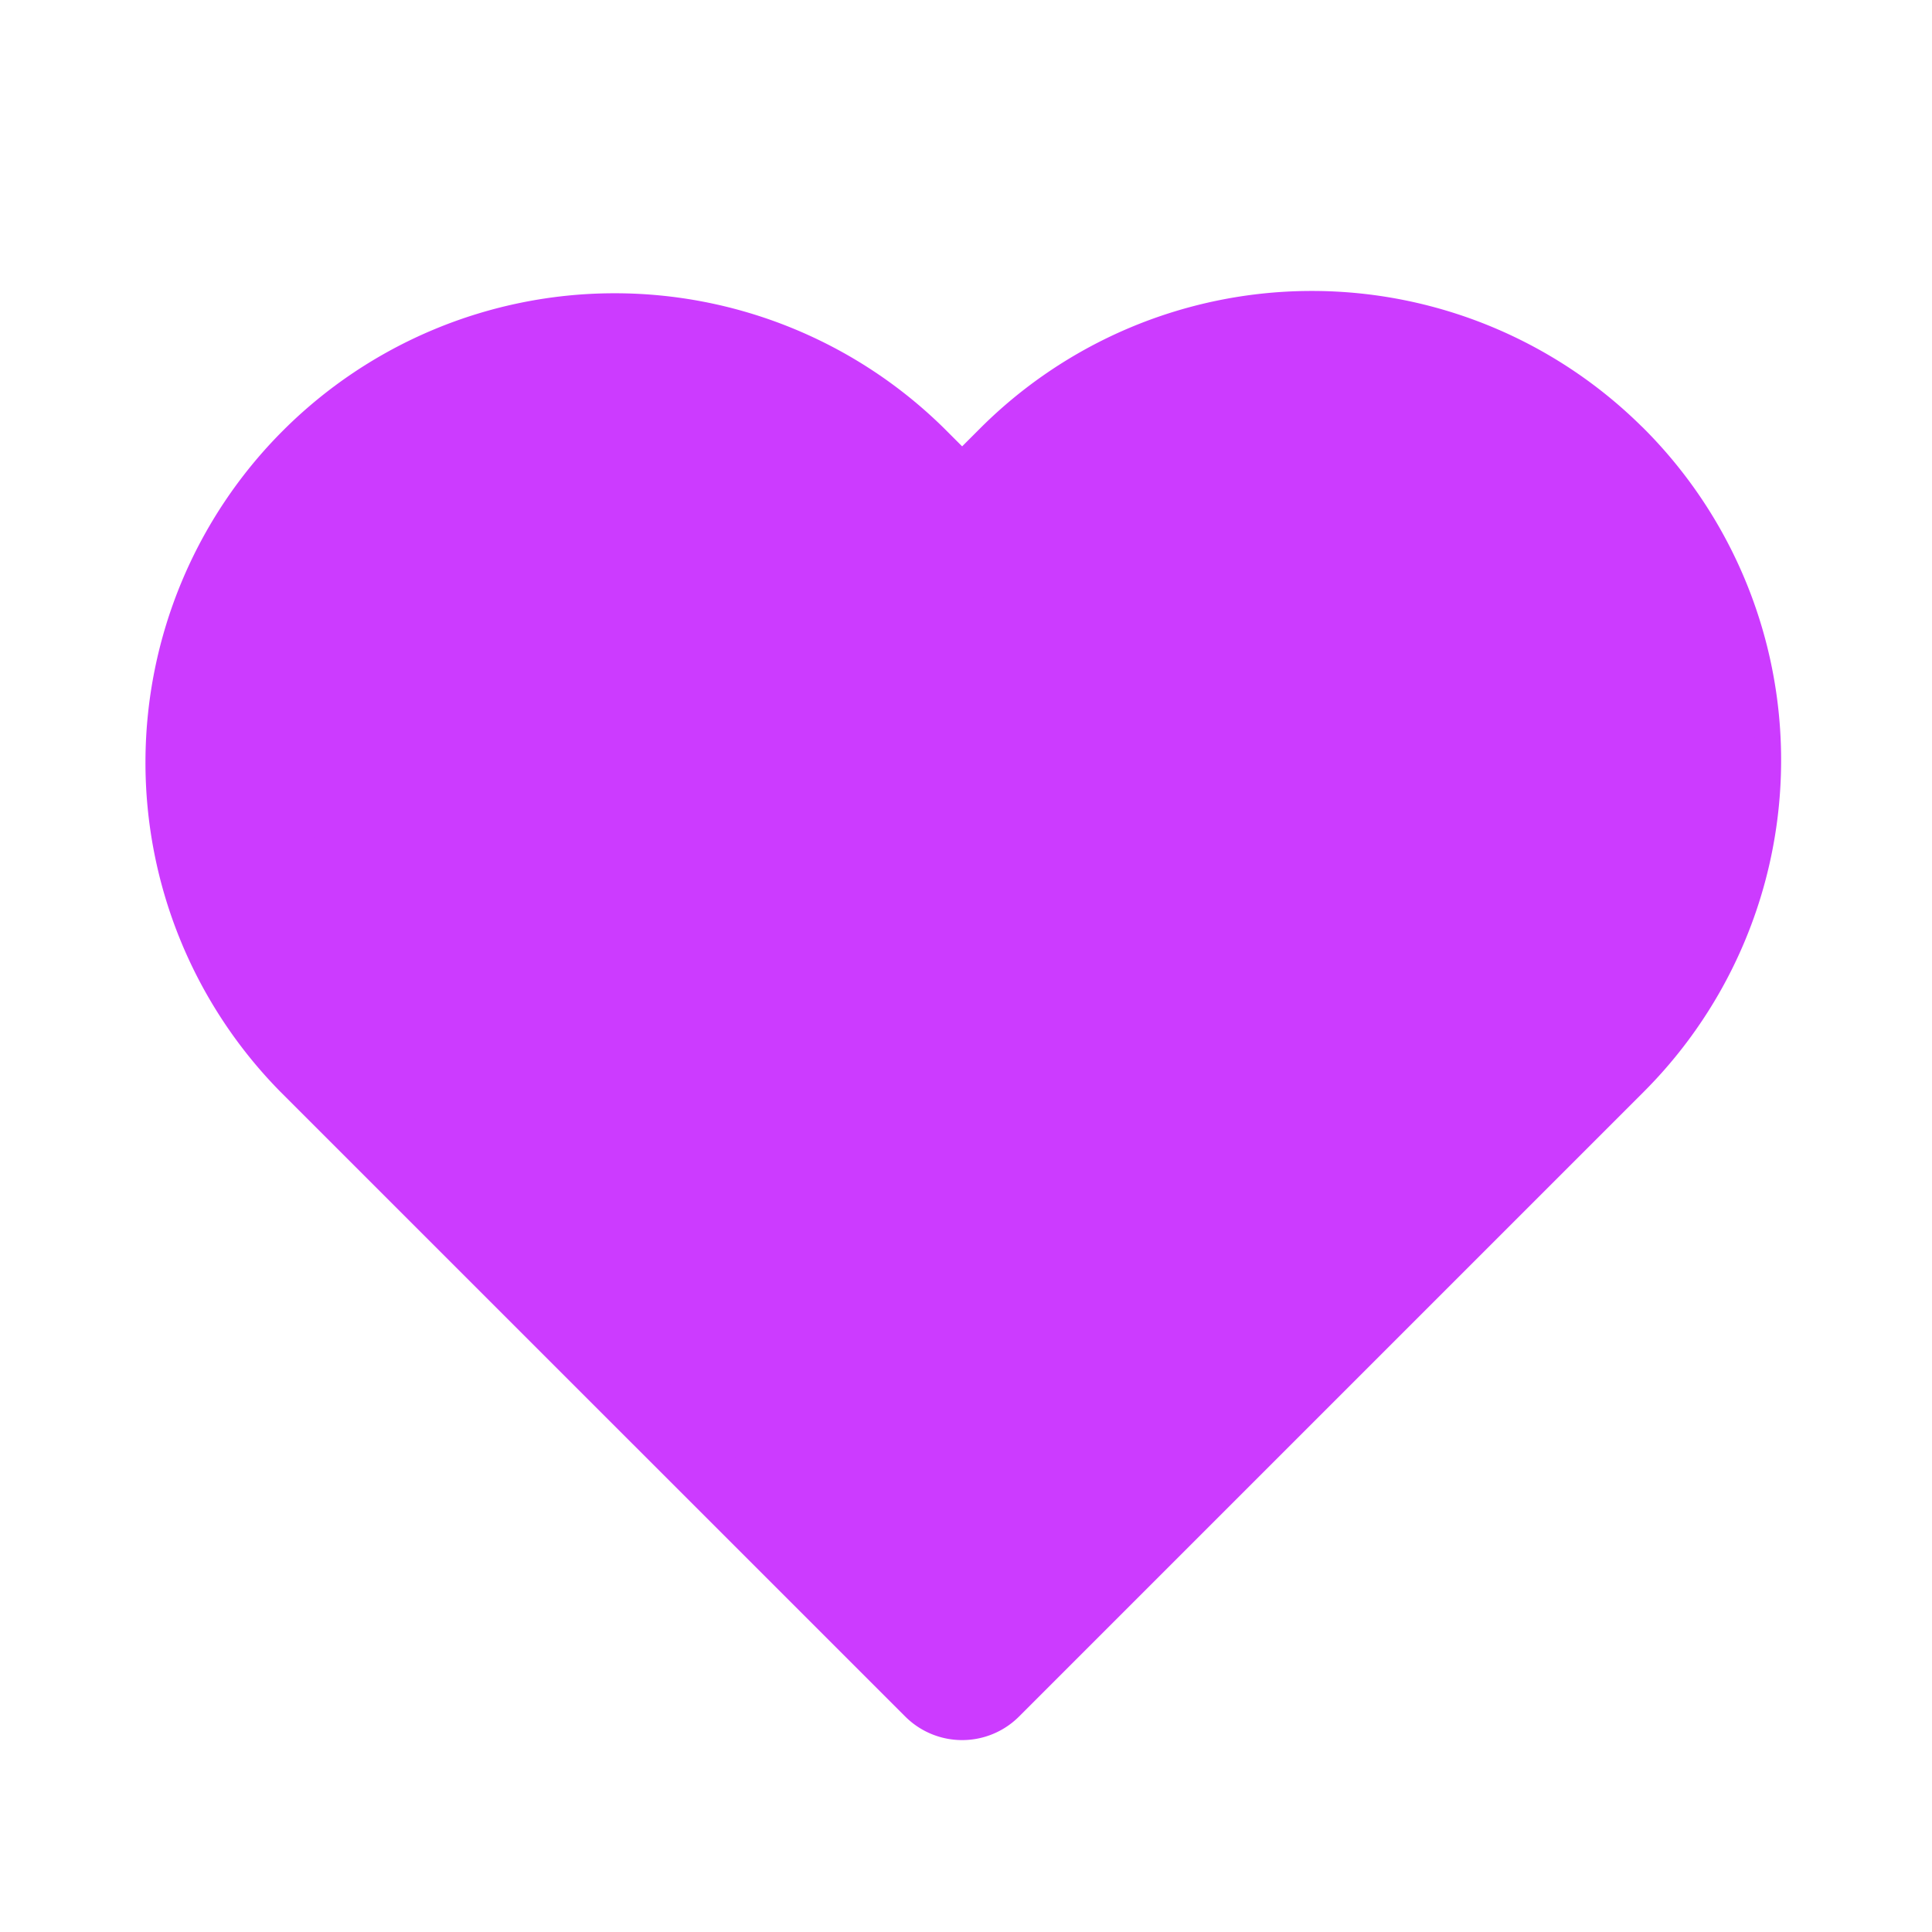<svg xmlns="http://www.w3.org/2000/svg" width="24" height="24" viewBox="0 0 24 24">
  <g id="Grupo_72" data-name="Grupo 72" transform="translate(1665 -858)">
    <rect id="bg" width="24" height="24" transform="translate(-1665 858)" fill="none"/>
    <path id="heart" d="M18.482,4.413a4.828,4.828,0,0,0-6.829,0l-.93.93-.93-.93a4.829,4.829,0,0,0-6.829,6.829l.93.93L10.723,19l6.829-6.829.93-.93a4.828,4.828,0,0,0,0-6.829Z" transform="translate(-1663.771 859.616)" fill="none" stroke="#cc3bff" stroke-linecap="round" stroke-linejoin="round" stroke-width="2"/>
    <path id="Trazado_94" data-name="Trazado 94" d="M-1653.049,864.959l-2.936-1.731h-3.167l-1.86,1.731-1.02,2.411,1.02,2.654,3.764,3.777,4.2,4.7,8.518-8.474,1-3.557-2.542-3.239h-5.544Z" fill="#cc3bff" stroke="#cc3bff" stroke-width="1"/>
  </g>
</svg>
